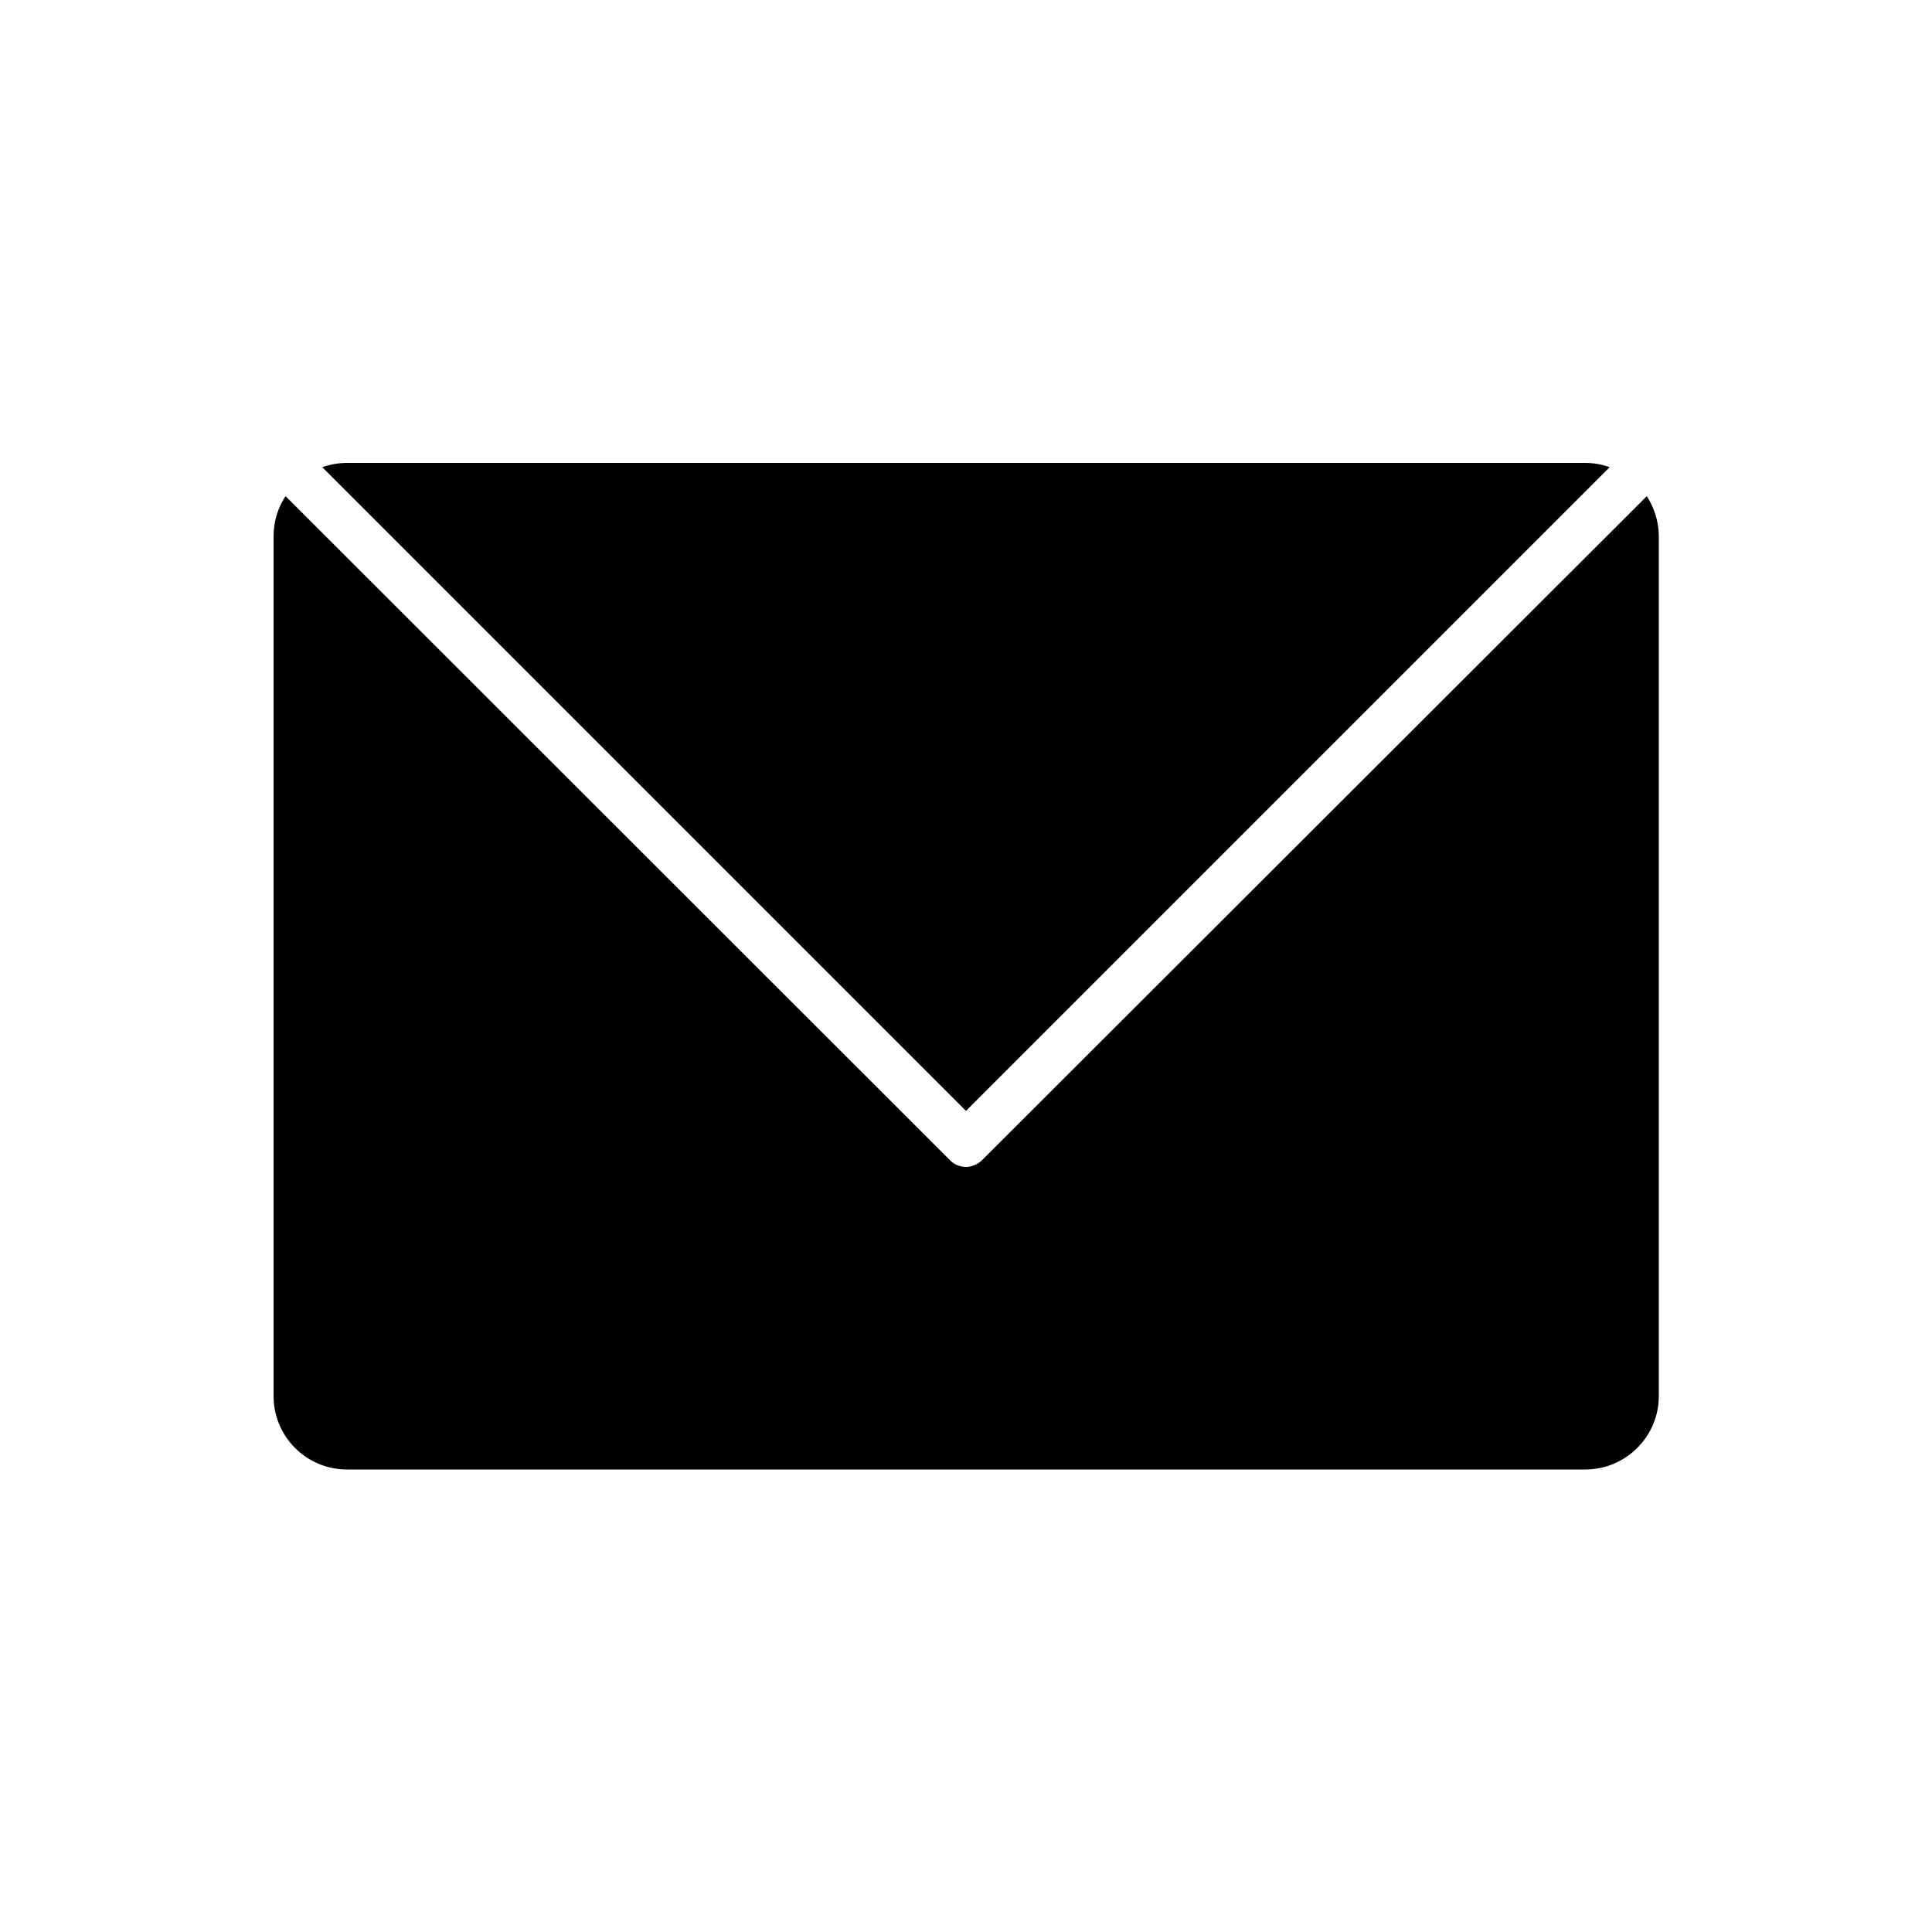 <?xml version="1.0" standalone="no"?><!DOCTYPE svg PUBLIC "-//W3C//DTD SVG 1.1//EN" "http://www.w3.org/Graphics/SVG/1.1/DTD/svg11.dtd"><svg t="1680931746355" class="icon" viewBox="0 0 1024 1024" version="1.1" xmlns="http://www.w3.org/2000/svg" p-id="10344" xmlns:xlink="http://www.w3.org/1999/xlink" width="200" height="200"><path d="M853.197 247.603c-4.096-1.434-8.397-2.253-13.107-2.253L183.91 245.35c-4.506 0-9.011 0.819-13.107 2.253L512 588.8 853.197 247.603z" p-id="10345"></path><path d="M520.602 614.81c-2.253 2.253-5.53 3.686-8.602 3.686s-6.349-1.229-8.602-3.686L151.347 262.963c-4.096 6.144-6.349 13.517-6.349 21.299l0 455.68c0 21.504 17.408 38.912 38.912 38.912l656.384 0c21.299 0 38.912-17.408 38.912-38.912L879.206 284.262c0-7.782-2.458-15.155-6.349-21.299L520.602 614.81z" p-id="10346"></path></svg>